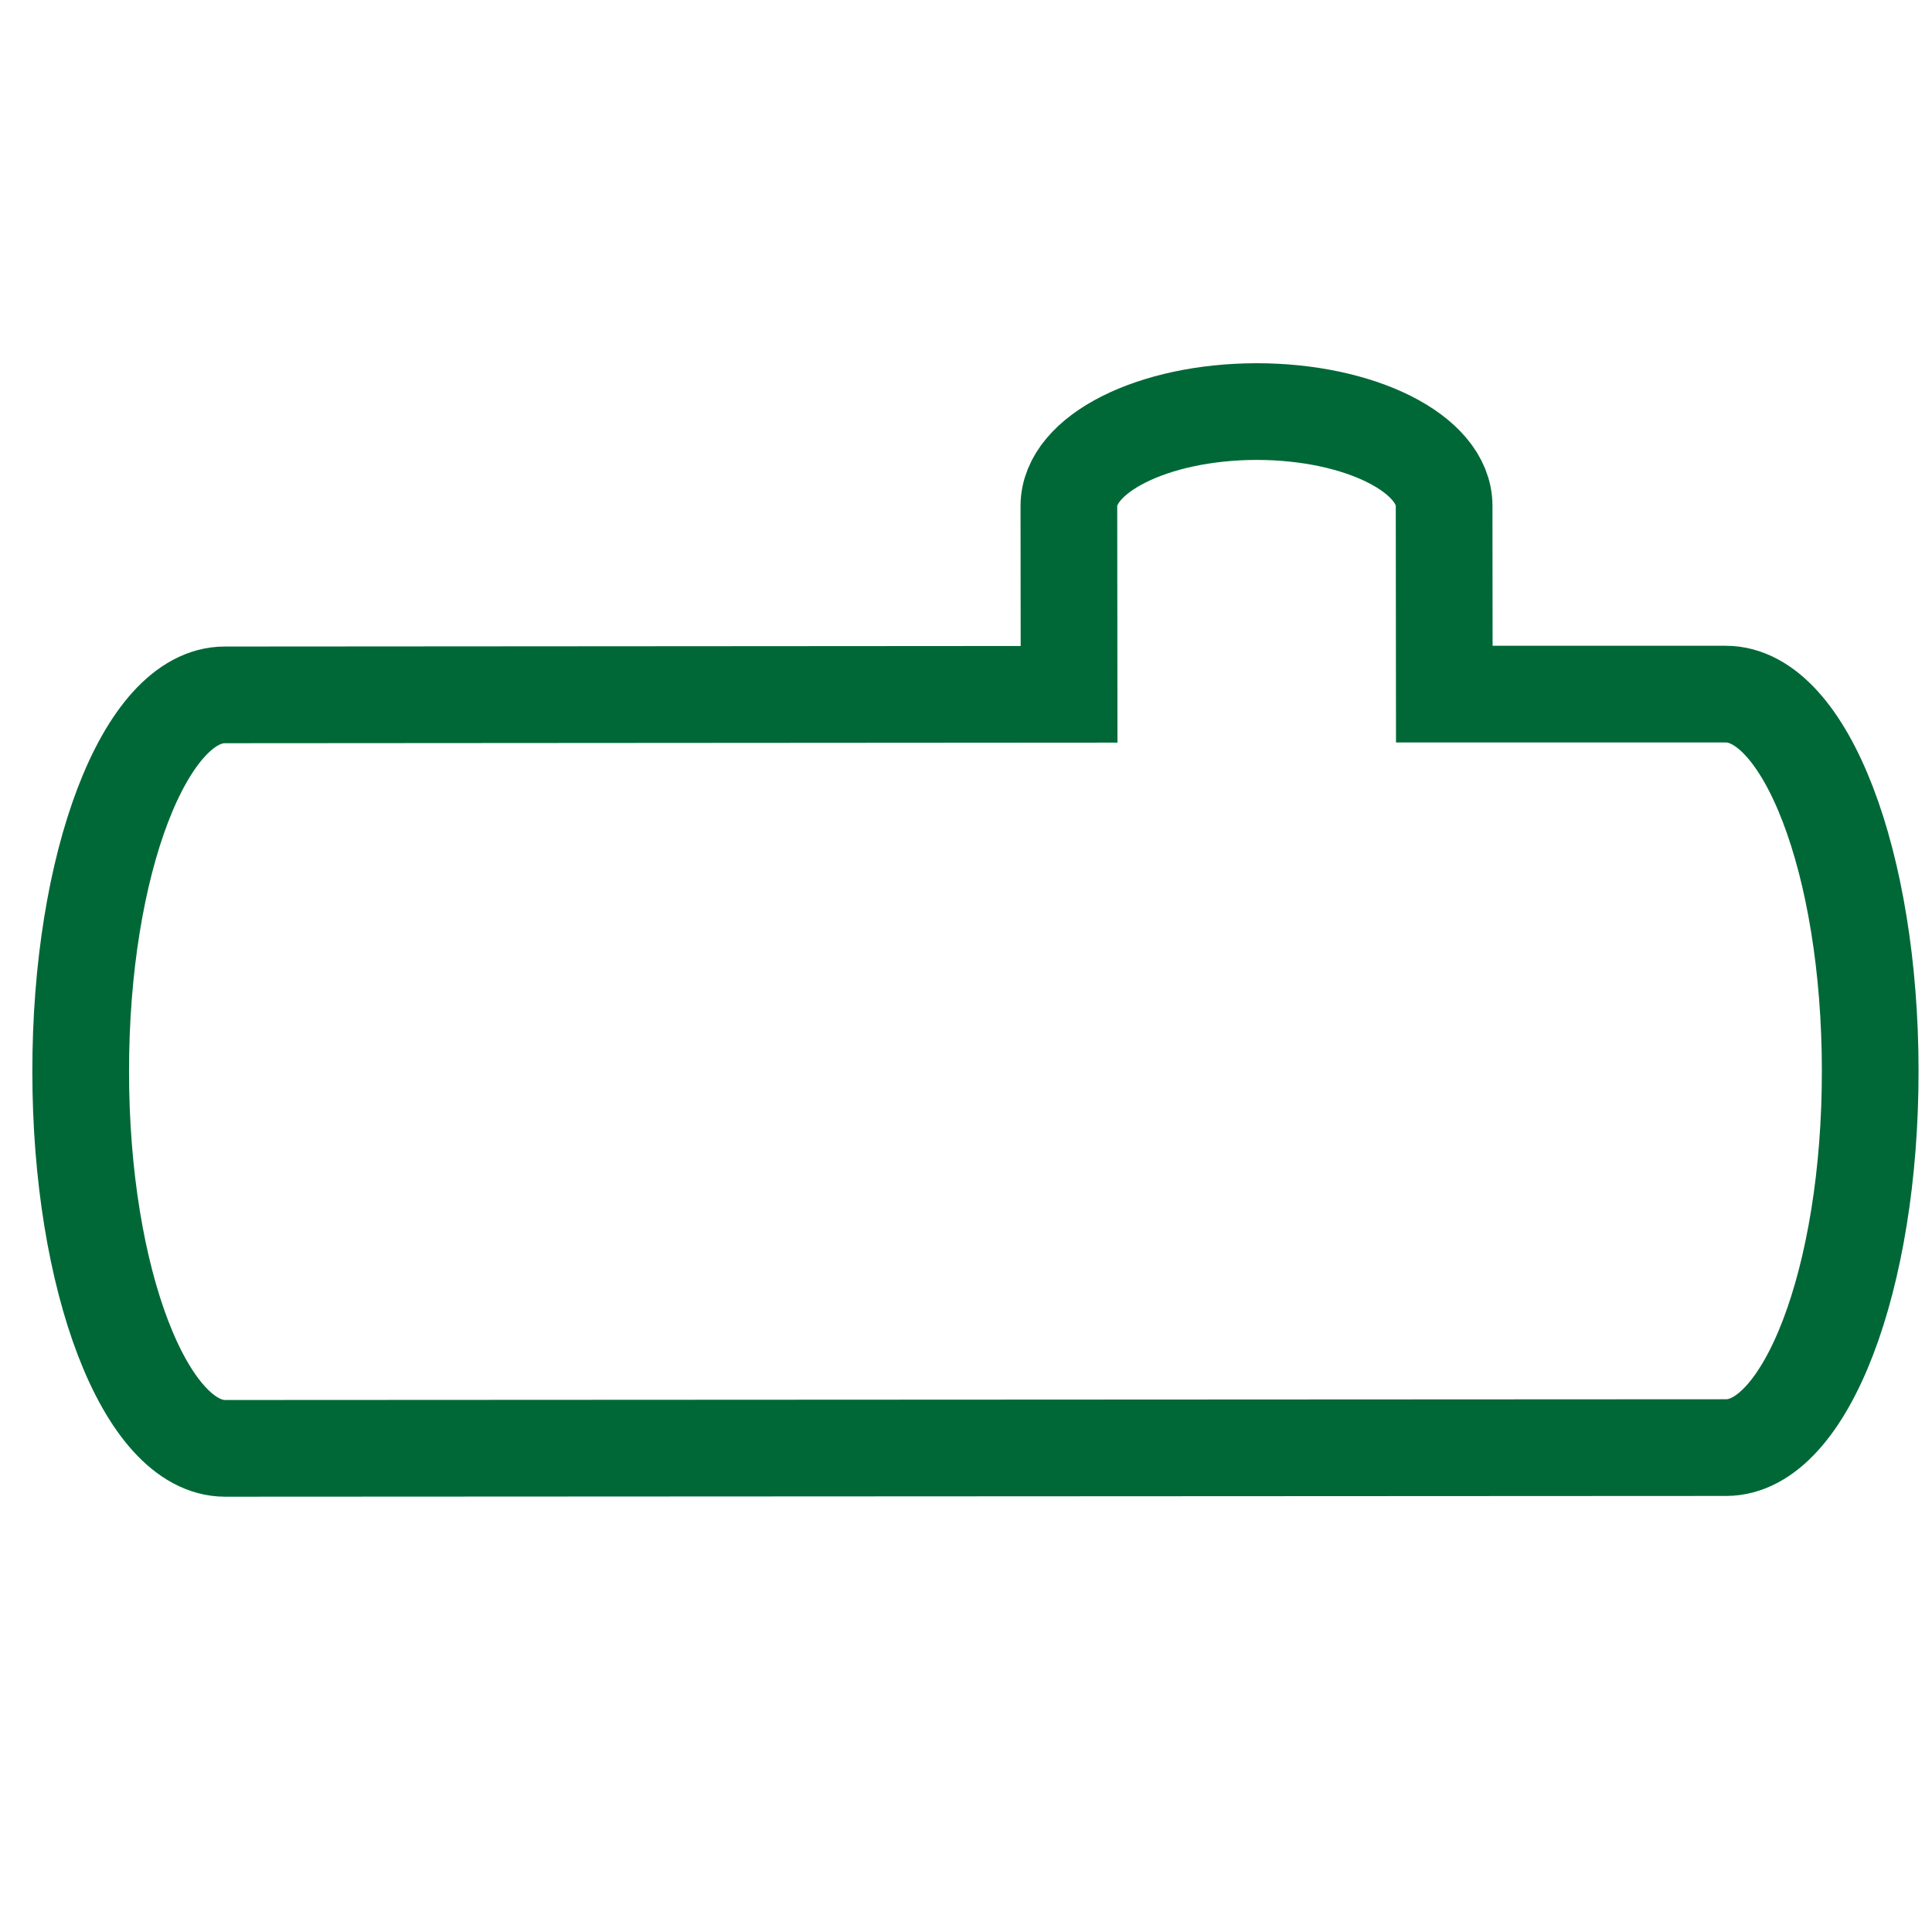 <?xml version="1.0" encoding="UTF-8"?>
<svg viewBox="0 0 24 24" version="1.1" xmlns="http://www.w3.org/2000/svg" xmlns:cc="http://creativecommons.org/ns#" xmlns:dc="http://purl.org/dc/elements/1.1/" xmlns:rdf="http://www.w3.org/1999/02/22-rdf-syntax-ns#">
 <g transform="matrix(.234 0 0 .234 1 5.129)" fill="none" stroke="#006837" stroke-width="5.133">
  <path d="m87.34 14.93c4.23 0 7.67 8.95 7.67 20 0.01 11.04-3.42 20-7.65 20l-79.68 0.04c-4.23 0-7.67-8.95-7.67-20-0.01-11.04 3.42-20 7.65-20l44.82-0.03-0.01-10c0-2.76 4.46-5 9.96-5.01 5.5 0 9.96 2.24 9.96 5l0.01 10z" fill="none" pointer-events="all" stroke="#006837" stroke-width="5.133"/>
 </g>
</svg>
